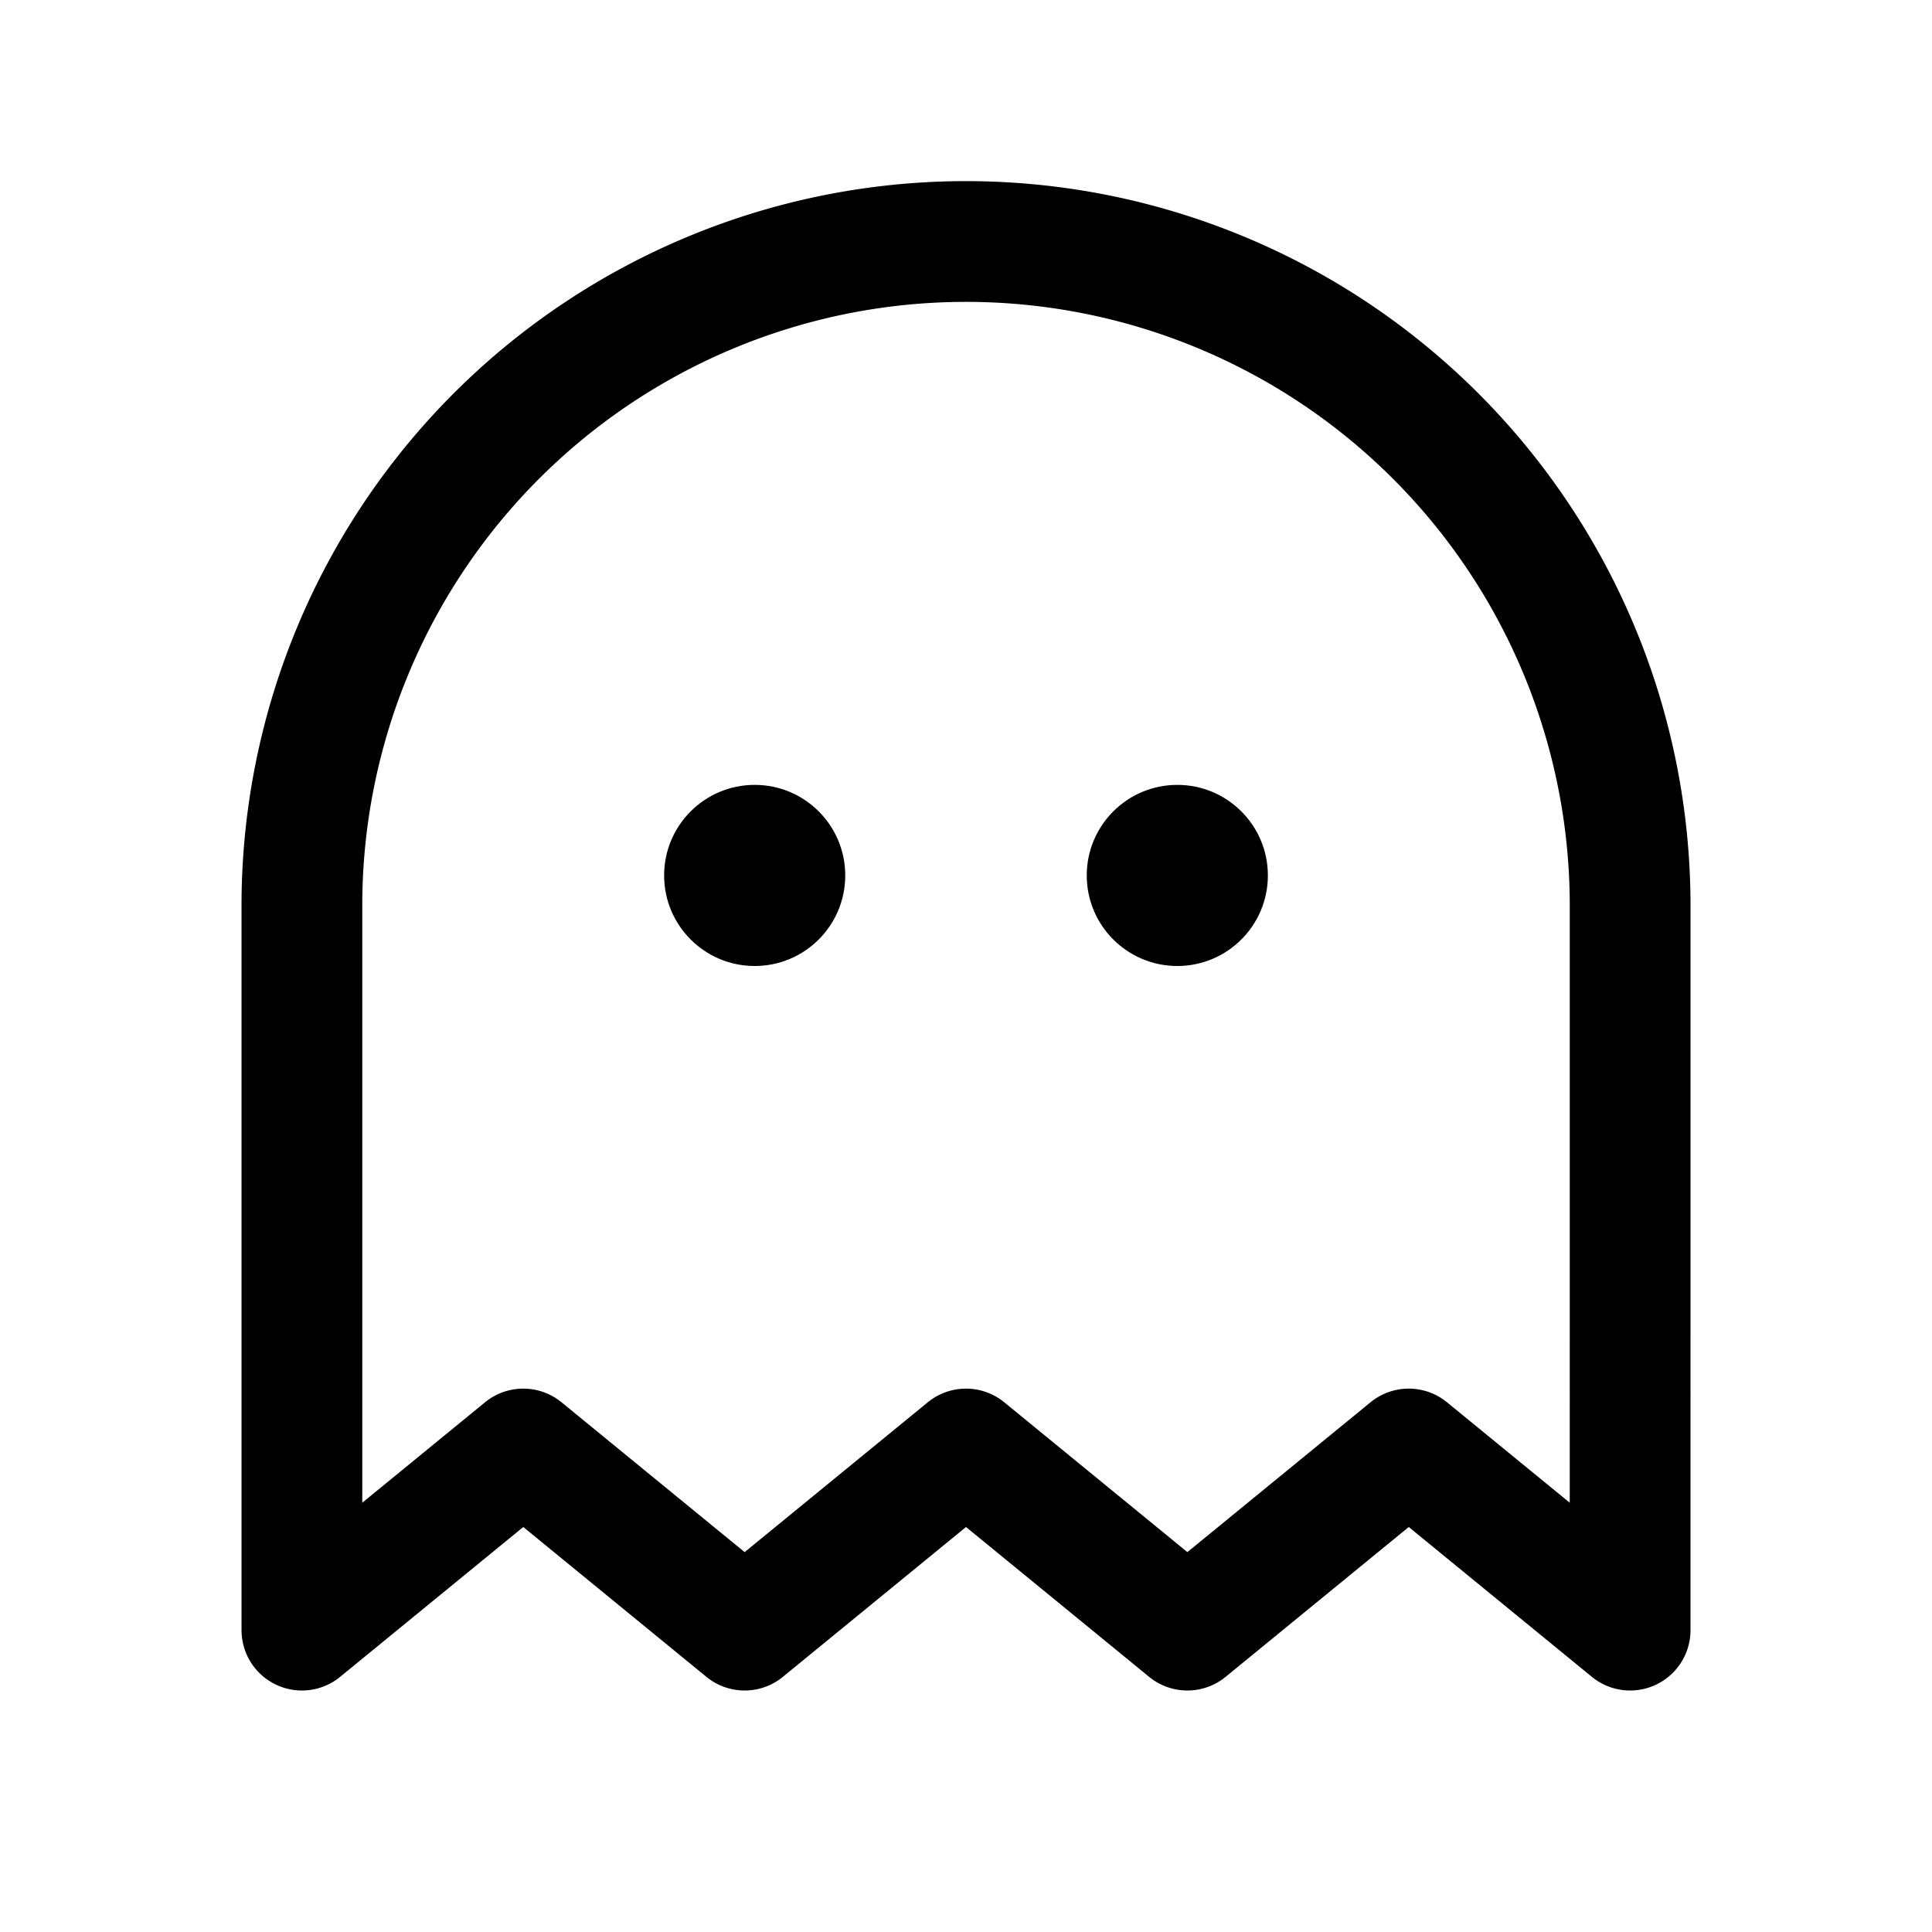 <svg viewBox="0 0 256 256" xmlns="http://www.w3.org/2000/svg"><path d="m0 0h256v256h-256z" fill="none"/><circle cx="100" cy="116" r="12"/><circle cx="156" cy="116" r="12"/><path d="m216 216-29.333-24-29.333 24-29.333-24-29.333 24-29.333-24-29.333 24v-96a88 88 0 0 1 176 0z" fill="none" stroke="#000" stroke-linecap="round" stroke-linejoin="round" stroke-width="16"/></svg>